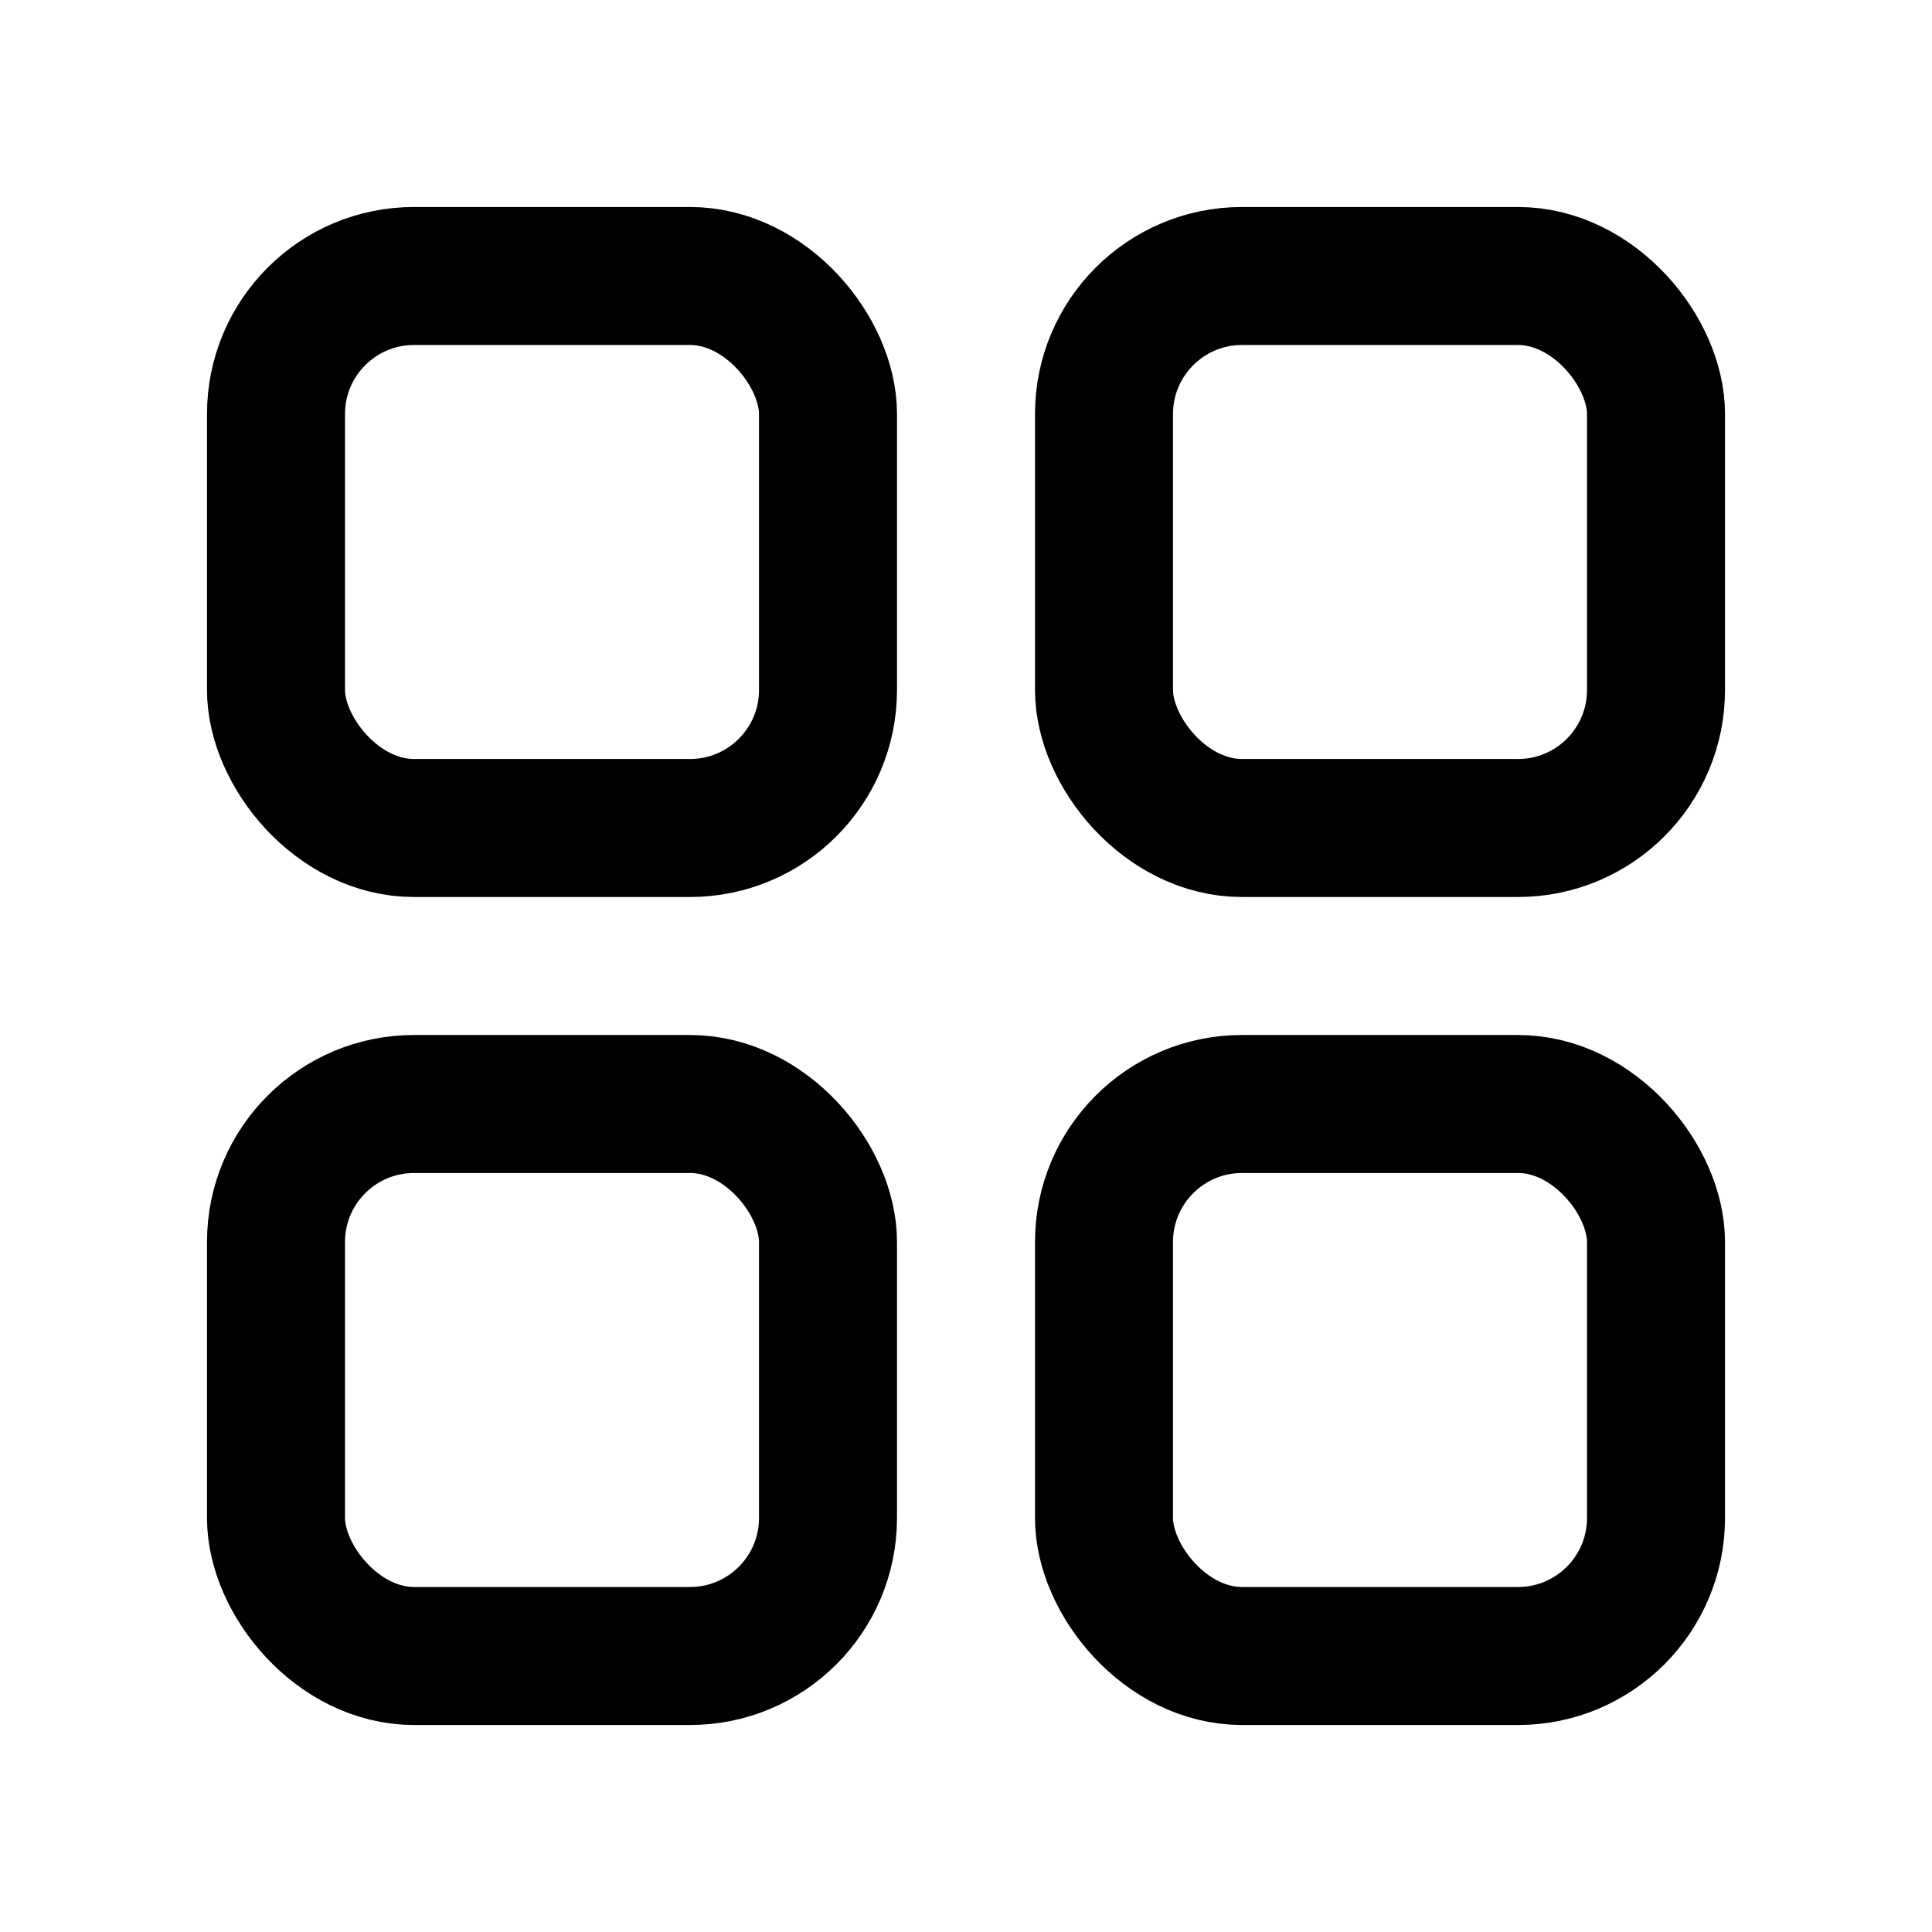 <?xml version="1.0" encoding="UTF-8" standalone="no"?>
<svg
   fill="none"
   height="28"
   viewBox="0 0 28 28"
   width="28"
   version="1.1"
   id="svg1"
   xmlns:xlink="http://www.w3.org/1999/xlink"
   xmlns="http://www.w3.org/2000/svg"
   xmlns:svg="http://www.w3.org/2000/svg">
  <defs
     id="defs1" />
  <rect
     id="rect1"
     width="8"
     height="8"
     x="4"
     y="4"
     rx="2"
     ry="2"
     stroke="currentColor"
     stroke-width="2" />
  <use
     x="0"
     y="0"
     xlink:href="#rect1"
     id="use1"
     transform="translate(12)" />
  <use
     x="0"
     y="0"
     xlink:href="#rect1"
     id="use2"
     transform="translate(0,12)" />
  <use
     x="0"
     y="0"
     xlink:href="#rect1"
     id="use3"
     transform="translate(12,12)" />
</svg>
